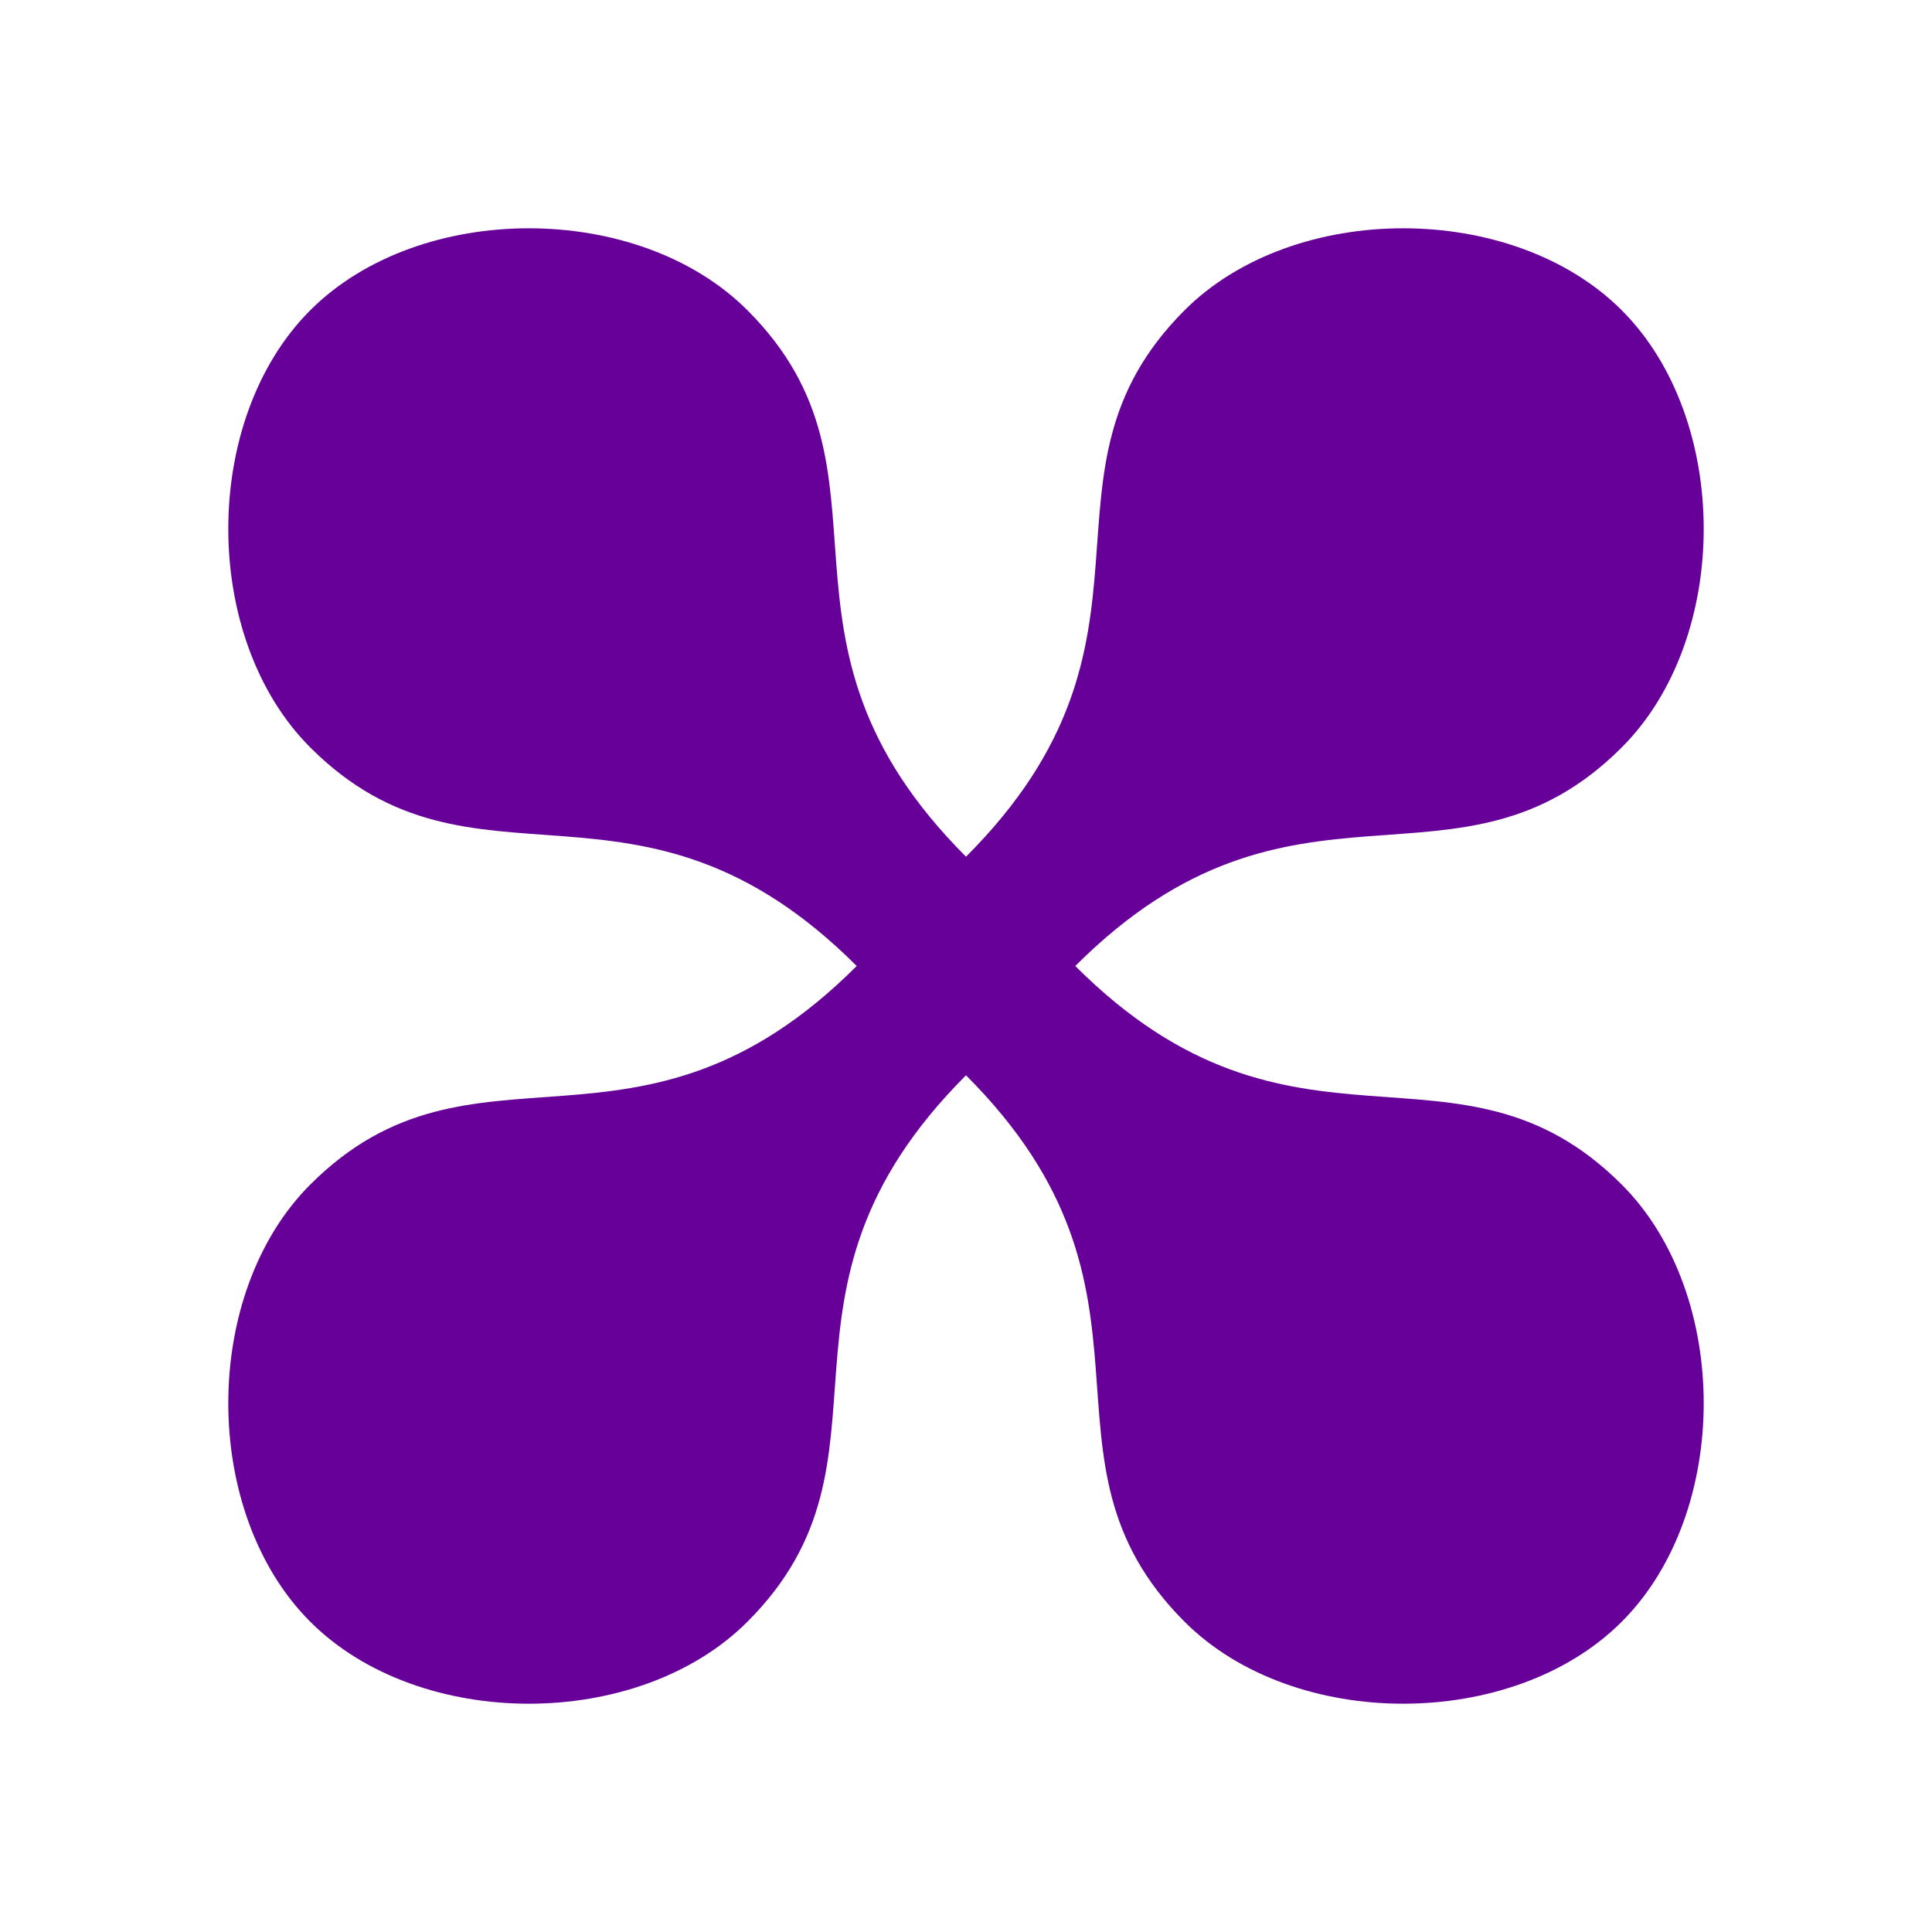 <svg width="200" height="200" xmlns="http://www.w3.org/2000/svg" xmlns:svg="http://www.w3.org/2000/svg">
<g class="layer">
  <title>rose</title>
  <path id="rose" d="M 100.0, 88.686 C 122.627, 66.059 105.657, 49.088 122.627, 32.118 C 133.941, 20.804 156.569, 20.804 167.882, 32.118 C 179.196, 43.431 179.196, 66.059 167.882, 77.373 C 150.912, 94.343 133.941, 77.373 111.314, 100.0 C 133.941, 122.627 150.912, 105.657 167.882, 122.627 C 179.196, 133.941 179.196, 156.569 167.882, 167.882 C 156.569, 179.196 133.941, 179.196 122.627, 167.882 C 105.657, 150.912 122.627, 133.941 100.0, 111.314 C 77.373, 133.941 94.343, 150.912 77.373, 167.882 C 66.059, 179.196 43.431, 179.196 32.118, 167.882 C 20.804, 156.569 20.804, 133.941 32.118, 122.627 C 49.088, 105.657 66.059, 122.627 88.686, 100.0 C 66.059, 77.373 49.088, 94.343 32.118, 77.373 C 20.804, 66.059 20.804, 43.431 32.118, 32.118 C 43.431, 20.804 66.059, 20.804 77.373, 32.118 C 94.343, 49.088 77.373, 66.059 100.0, 88.686 Z " stroke="none" fill="#660099" />
</g>
</svg>
